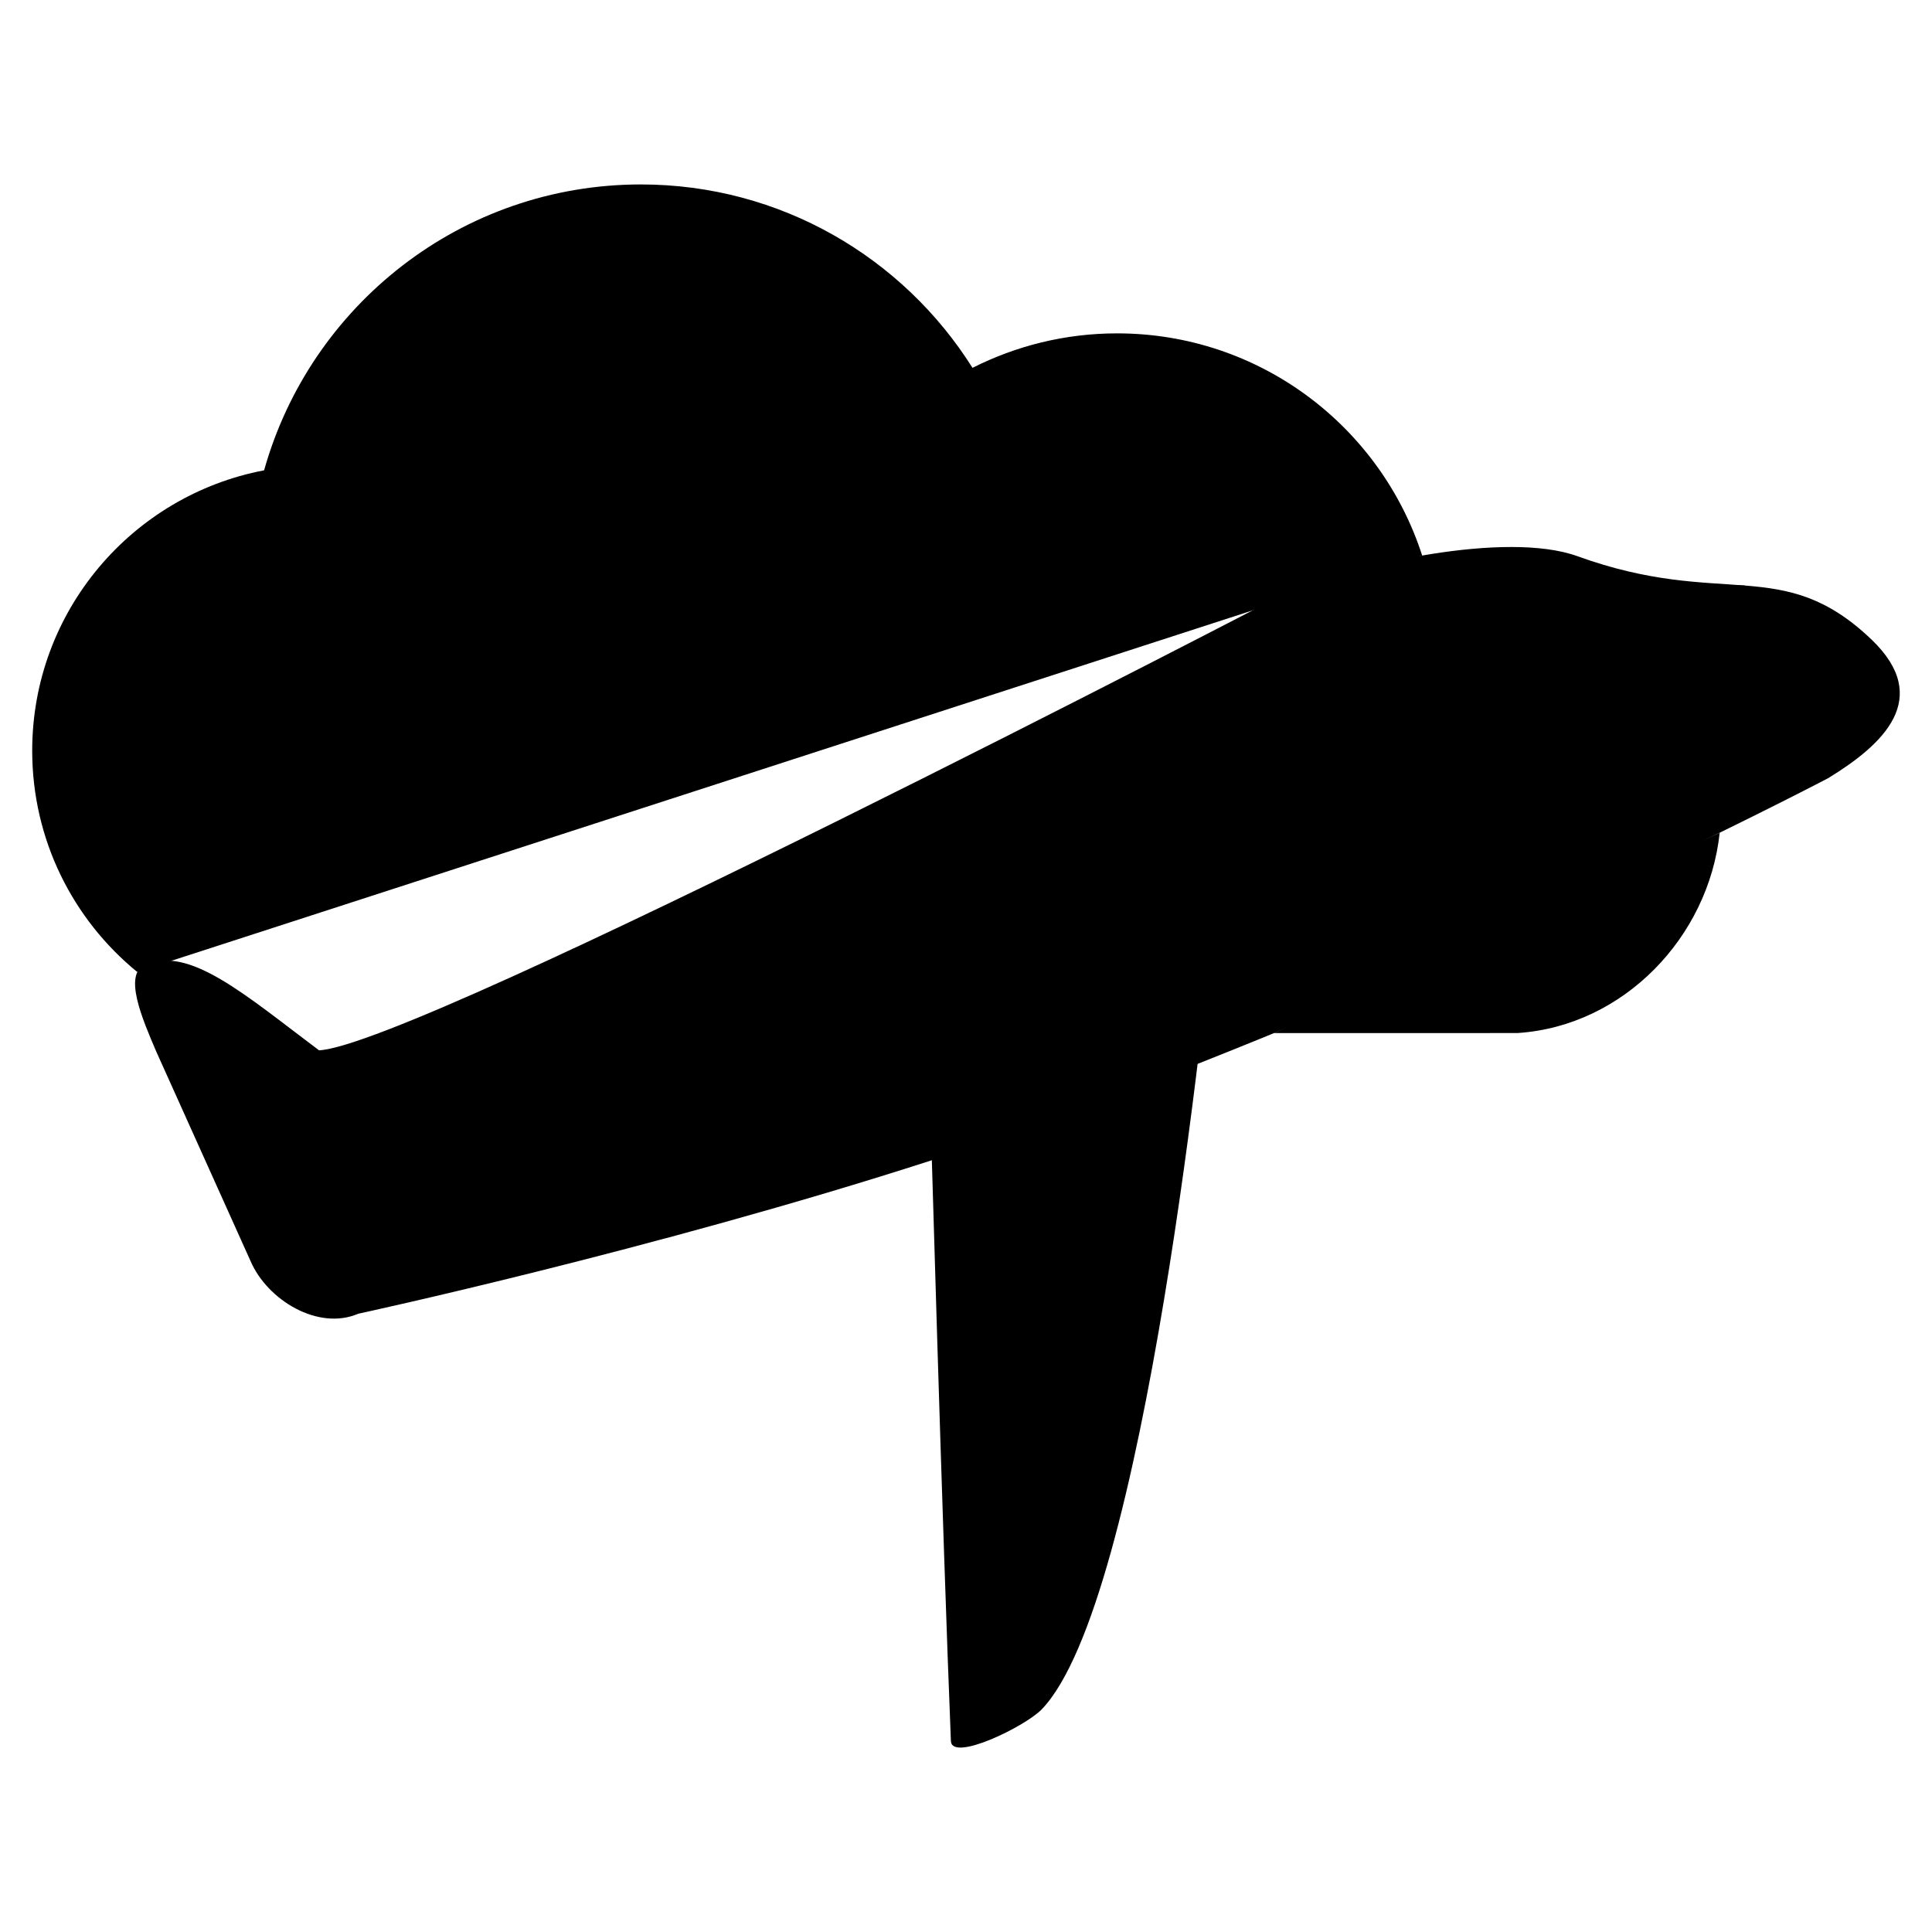 <svg version="1.1" id="Layer_1" xmlns="http://www.w3.org/2000/svg" xmlns:xlink="http://www.w3.org/1999/xlink" x="0px" y="0px"
	 width="400px" height="400px" viewBox="0 0 60 60" style="enable-background:new 0 0 60 60;" xml:space="preserve">
<path d="M44.166,17.25c-1.29-4.001-5.043-6.897-9.474-6.897c-1.615,0-3.141,0.389-4.49,1.071c-2.152-3.42-5.959-5.696-10.299-5.696
				c-5.577,0-10.267,3.76-11.701,8.878C4.102,15.387,1,18.986,1,23.313c0,2.77,1.269,5.243,3.258,6.87"/>
<path d="M39.567,32.083h6.312c0.439,0,1.262-0.002,1.262-0.002c3.279-0.221,5.919-2.973,6.265-6.217"/>
<path d="M37.205,33.035c10.894-4.308,19.568-8.867,19.568-8.867c1.72-1.05,3.252-2.484,1.347-4.308c-2.774-2.65-4.617-0.953-9.132-2.587
				c-2.208-0.798-6.911,0.233-9.121,1.183c0,0-26.944,14.033-29.96,14.162c-2.32-1.741-4.022-3.25-5.401-2.657
				c-0.685,0.295-0.087,1.684,0.345,2.692l2.929,6.508c0.529,1.229,2.112,2.168,3.342,1.639c0,0,9.178-1.979,17.812-4.766"/>
<path d="M37.442,27.535c0,0-7.655,2.913-8.037,3.055c-0.381,0.143-0.608,0.497-0.595,0.97c0.091,3.202,0.459,16.075,0.721,22.508
				c0.027,0.662,2.303-0.448,2.818-0.98c3.206-3.321,5.118-22.143,5.414-25.254C37.79,27.55,37.442,27.535,37.442,27.535z"/>
<path d="M46.399,17.899c-0.36,0.147-0.531,0.559-0.384,0.918l0.802,1.955c0.148,0.359,0.56,0.532,0.918,0.384l6.329-2.906
			c0.044-0.018,0.086-0.041,0.125-0.066"/>
</svg>